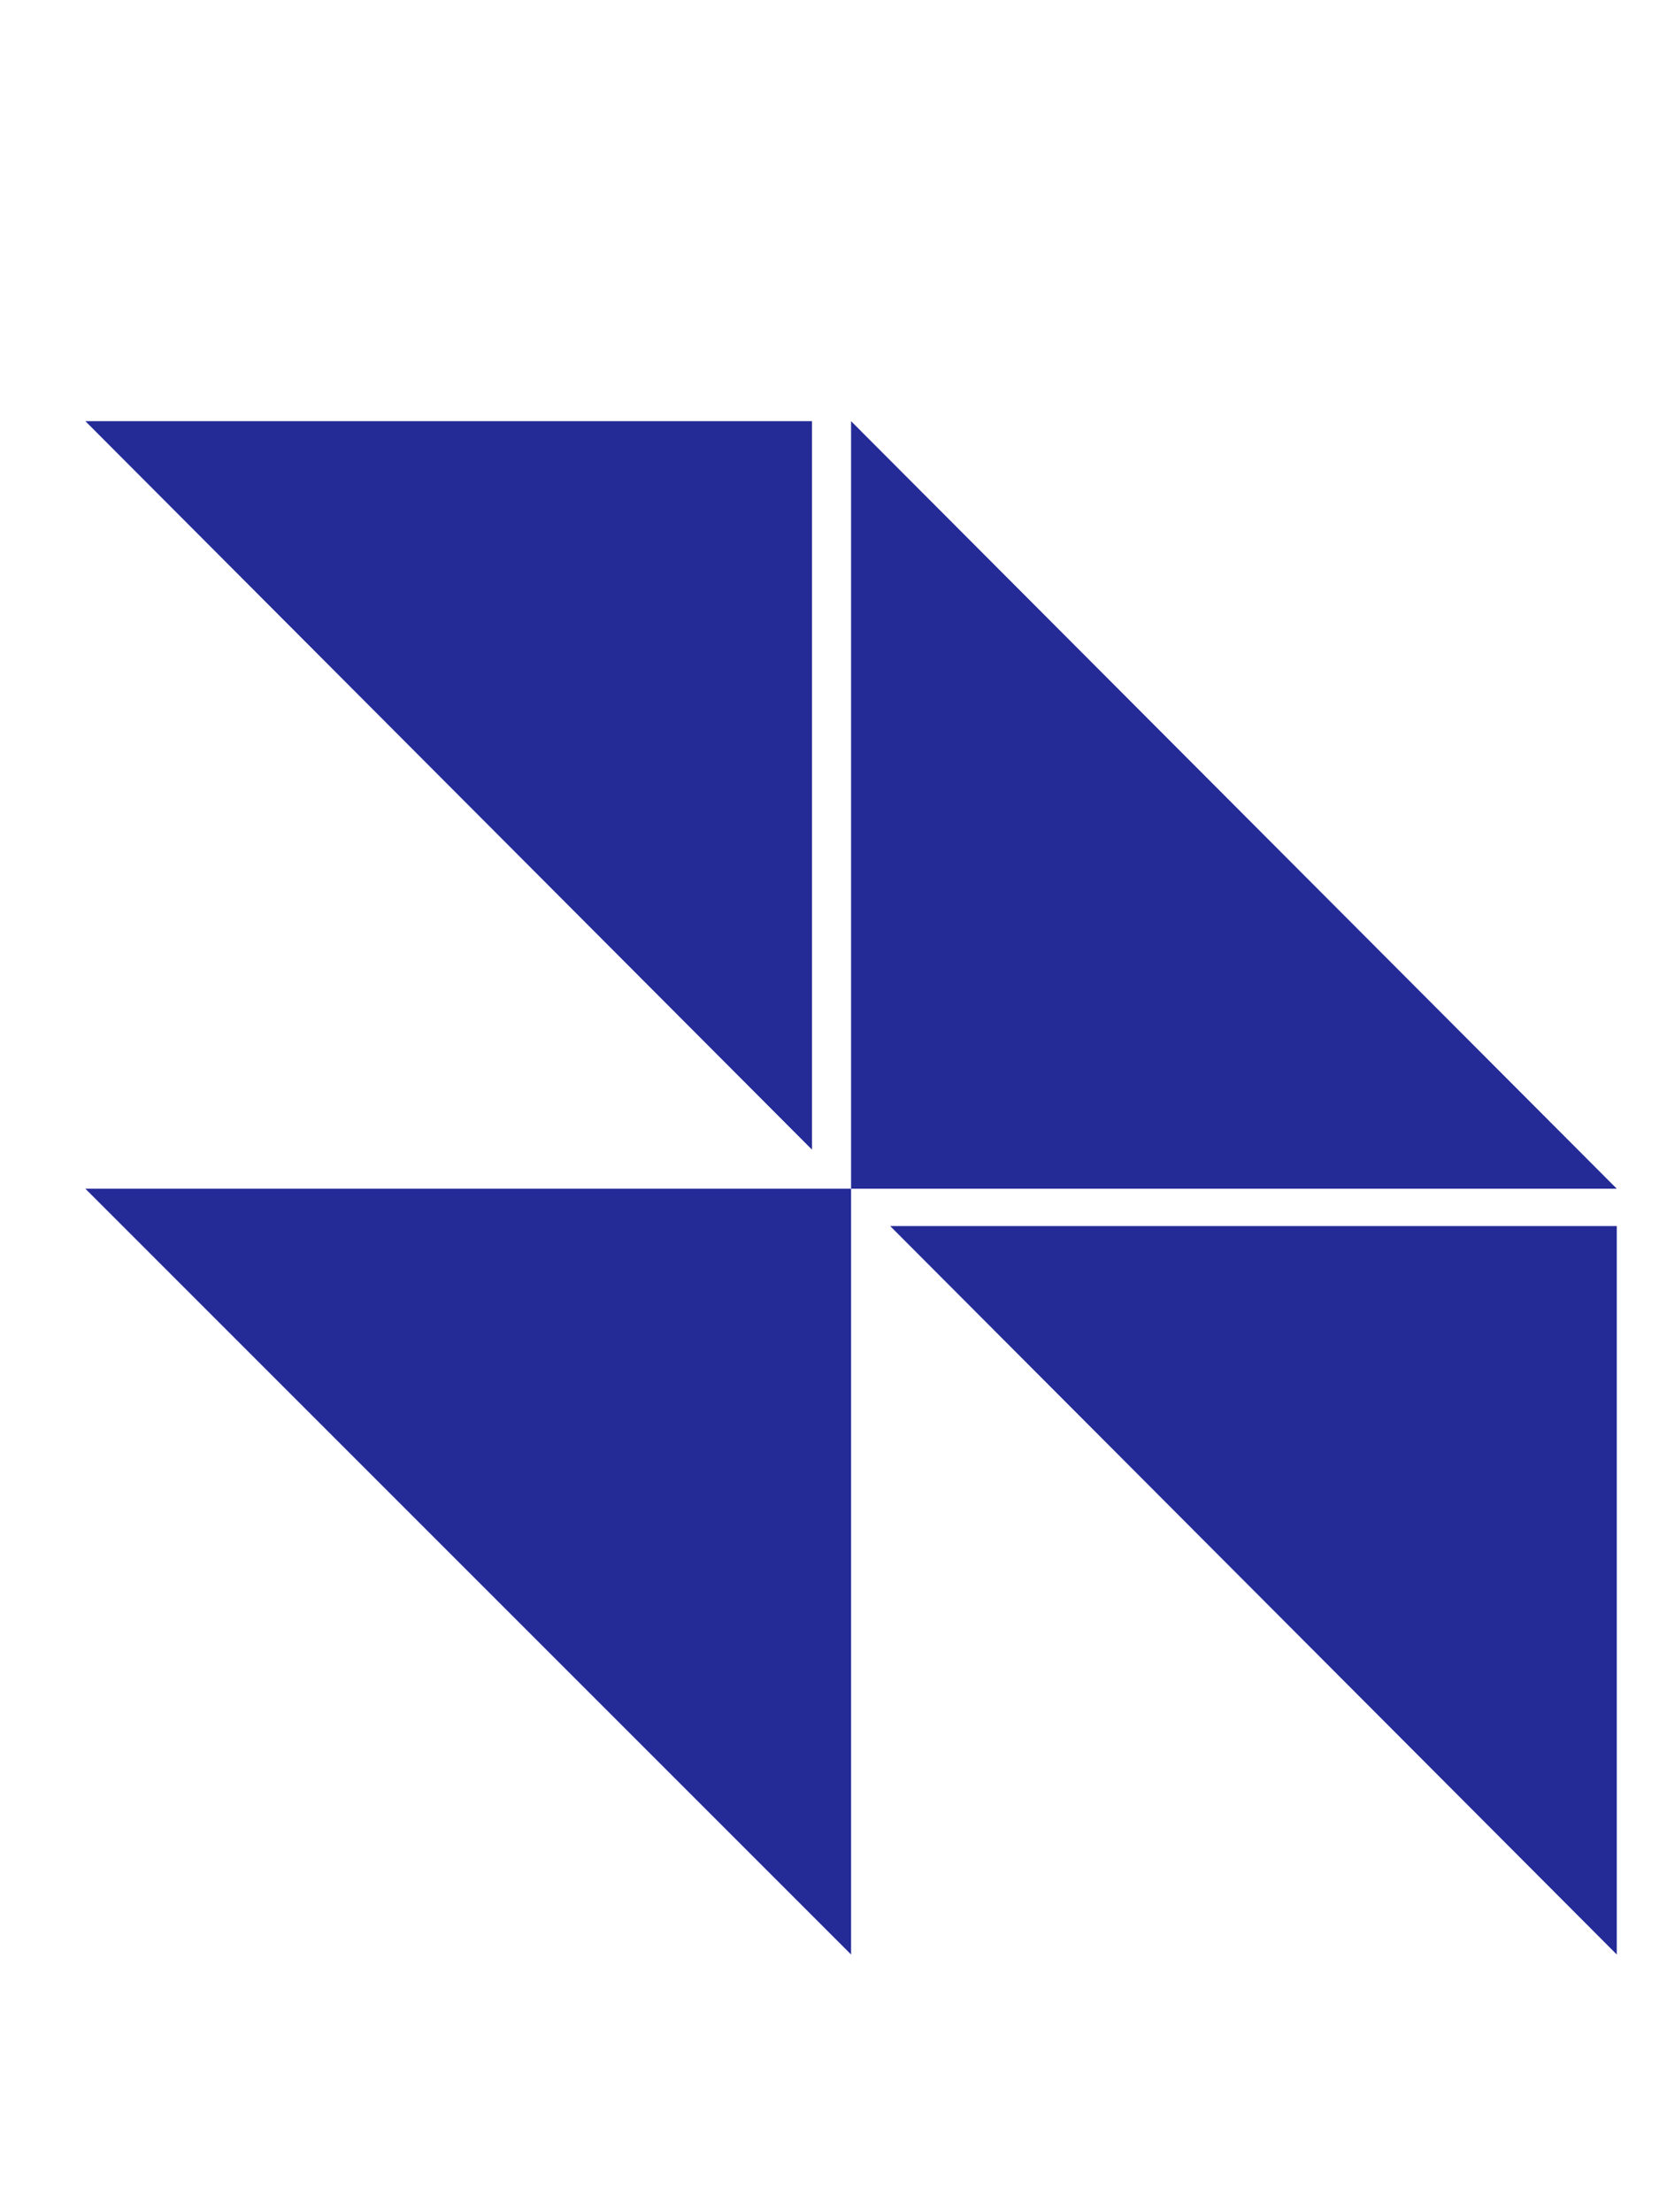 <?xml version="1.0" encoding="UTF-8" standalone="no"?>
<svg
   xmlns:dc="http://purl.org/dc/elements/1.1/"
   xmlns:cc="http://creativecommons.org/ns#"
   xmlns:rdf="http://www.w3.org/1999/02/22-rdf-syntax-ns#"
   xmlns:svg="http://www.w3.org/2000/svg"
   xmlns="http://www.w3.org/2000/svg"
   id="Bitcoin_Symbol"
   version="1.1"
   viewBox="0 0 3.175 4.233"
   height="16"
   width="12">
  <defs />
  <g
     transform="translate(0,-292.767)"
     id="layer1">
    <g
       style="fill:#242a96;fill-opacity:1"
       id="LINE_40_"
       transform="matrix(0.034,0,0,0.034,-4.362,272.163)">
      <polyline
         style="fill:#242a96;fill-opacity:1"
         id="polyline65"
         points="176.2,672.9 219.3,672.9 176.2,629.7 176.2,672.9    "
         class="st1" />
    </g>
    <g
       style="fill:#242a96;fill-opacity:1"
       id="LINE_39_"
       transform="matrix(0.034,0,0,0.034,-4.362,272.163)">
      <polyline
         style="fill:#242a96;fill-opacity:1"
         id="polyline68"
         points="176.2,672.9 133.1,672.9 176.2,716    "
         class="st1" />
    </g>
    <g
       style="fill:#242a96;fill-opacity:1"
       id="LINE_38_"
       transform="matrix(0.034,0,0,0.034,-4.362,272.163)">
      <polygon
         style="fill:#242a96;fill-opacity:1"
         id="polygon71"
         points="178.4,675 219.3,716 219.3,675 "
         class="st1" />
    </g>
    <g
       style="fill:#242a96;fill-opacity:1"
       id="LINE_37_"
       transform="matrix(0.034,0,0,0.034,-4.362,272.163)">
      <polygon
         style="fill:#242a96;fill-opacity:1"
         id="polygon74"
         points="174,670.7 133.1,629.7 174,629.7 "
         class="st1" />
    </g>
  </g>
</svg>

